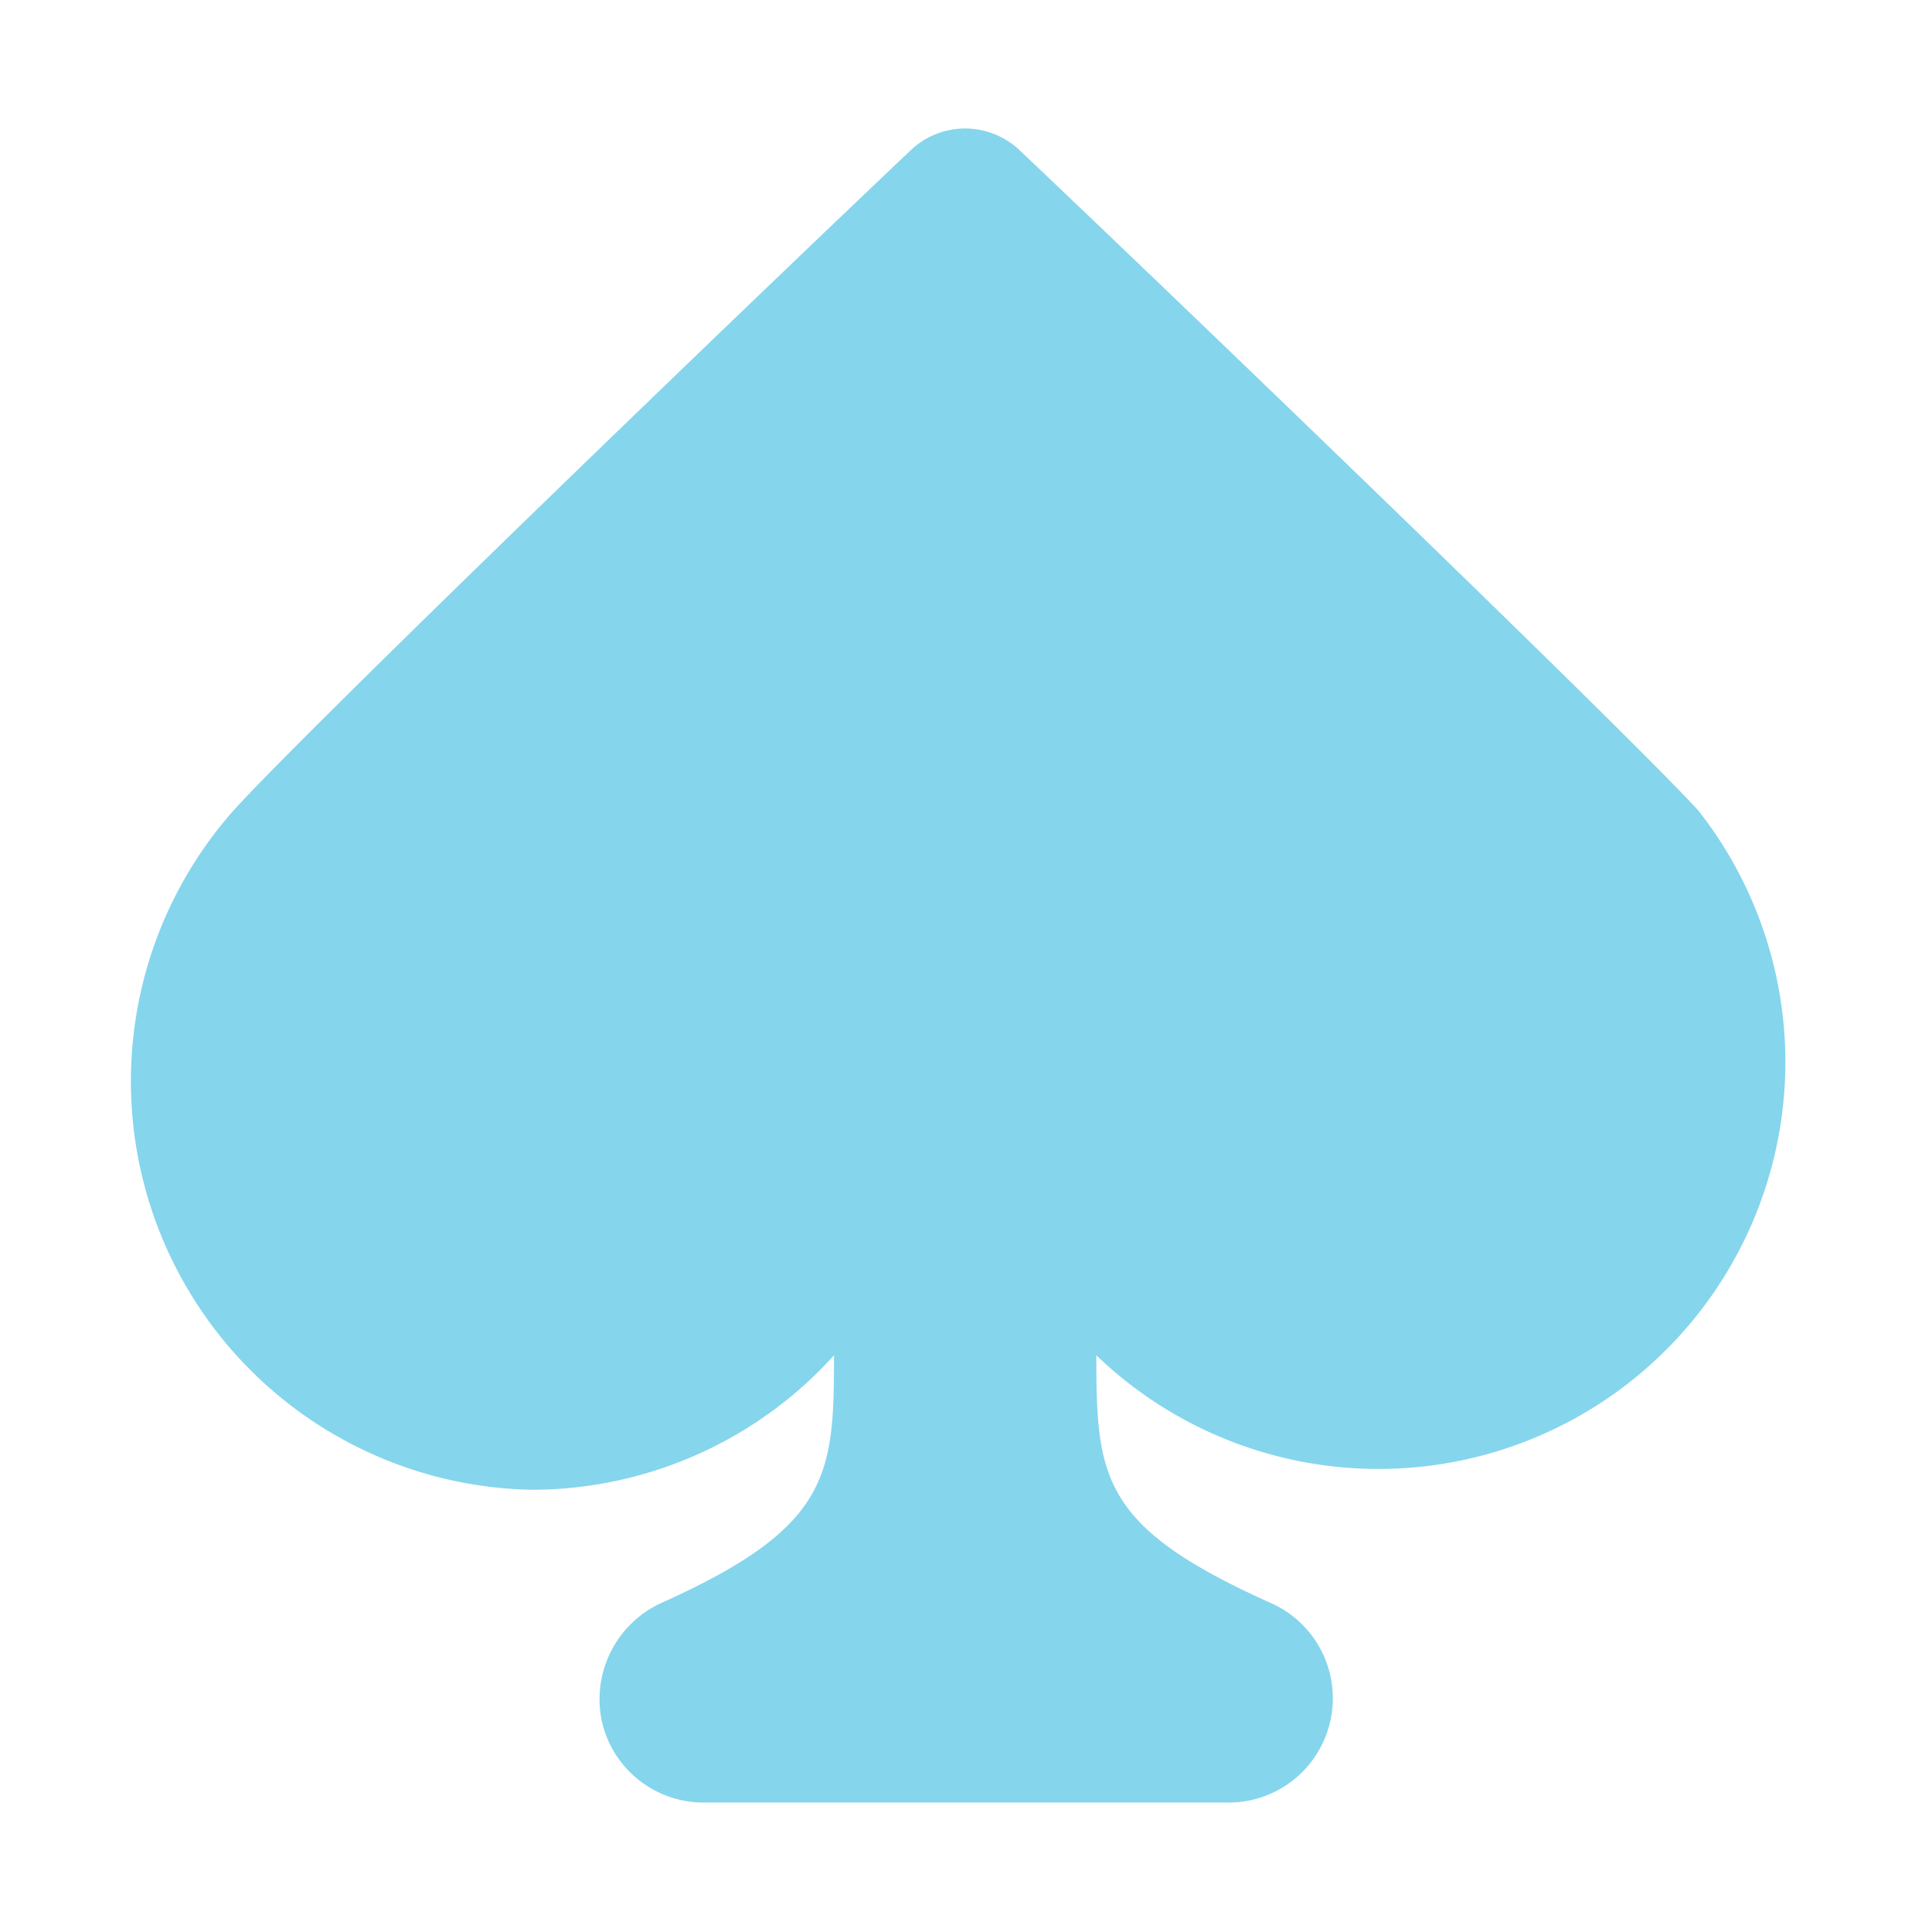 <svg xmlns="http://www.w3.org/2000/svg" viewBox="0 0 114.9 114.9"><path d="M60.6 8.9a4.7 4.7 0 0 0-6.4 0C44.8 17.8 18 43.6 13.8 48.3a24.3 24.3 0 0 0 17.8 40.3c7.1 0 13.6-3.1 18-8 0 7.1-.2 10.2-10.2 14.7a6.3 6.3 0 0 0-3.6 7.1 6.2 6.2 0 0 0 6.1 4.8h31a6.2 6.2 0 0 0 2.6-11.9c-10-4.5-10.3-7.4-10.3-14.7A24.2 24.2 0 0 0 101 48.2c-4.2-4.6-31-30.4-40.4-39.3z" fill="#85D5ED"/></svg>